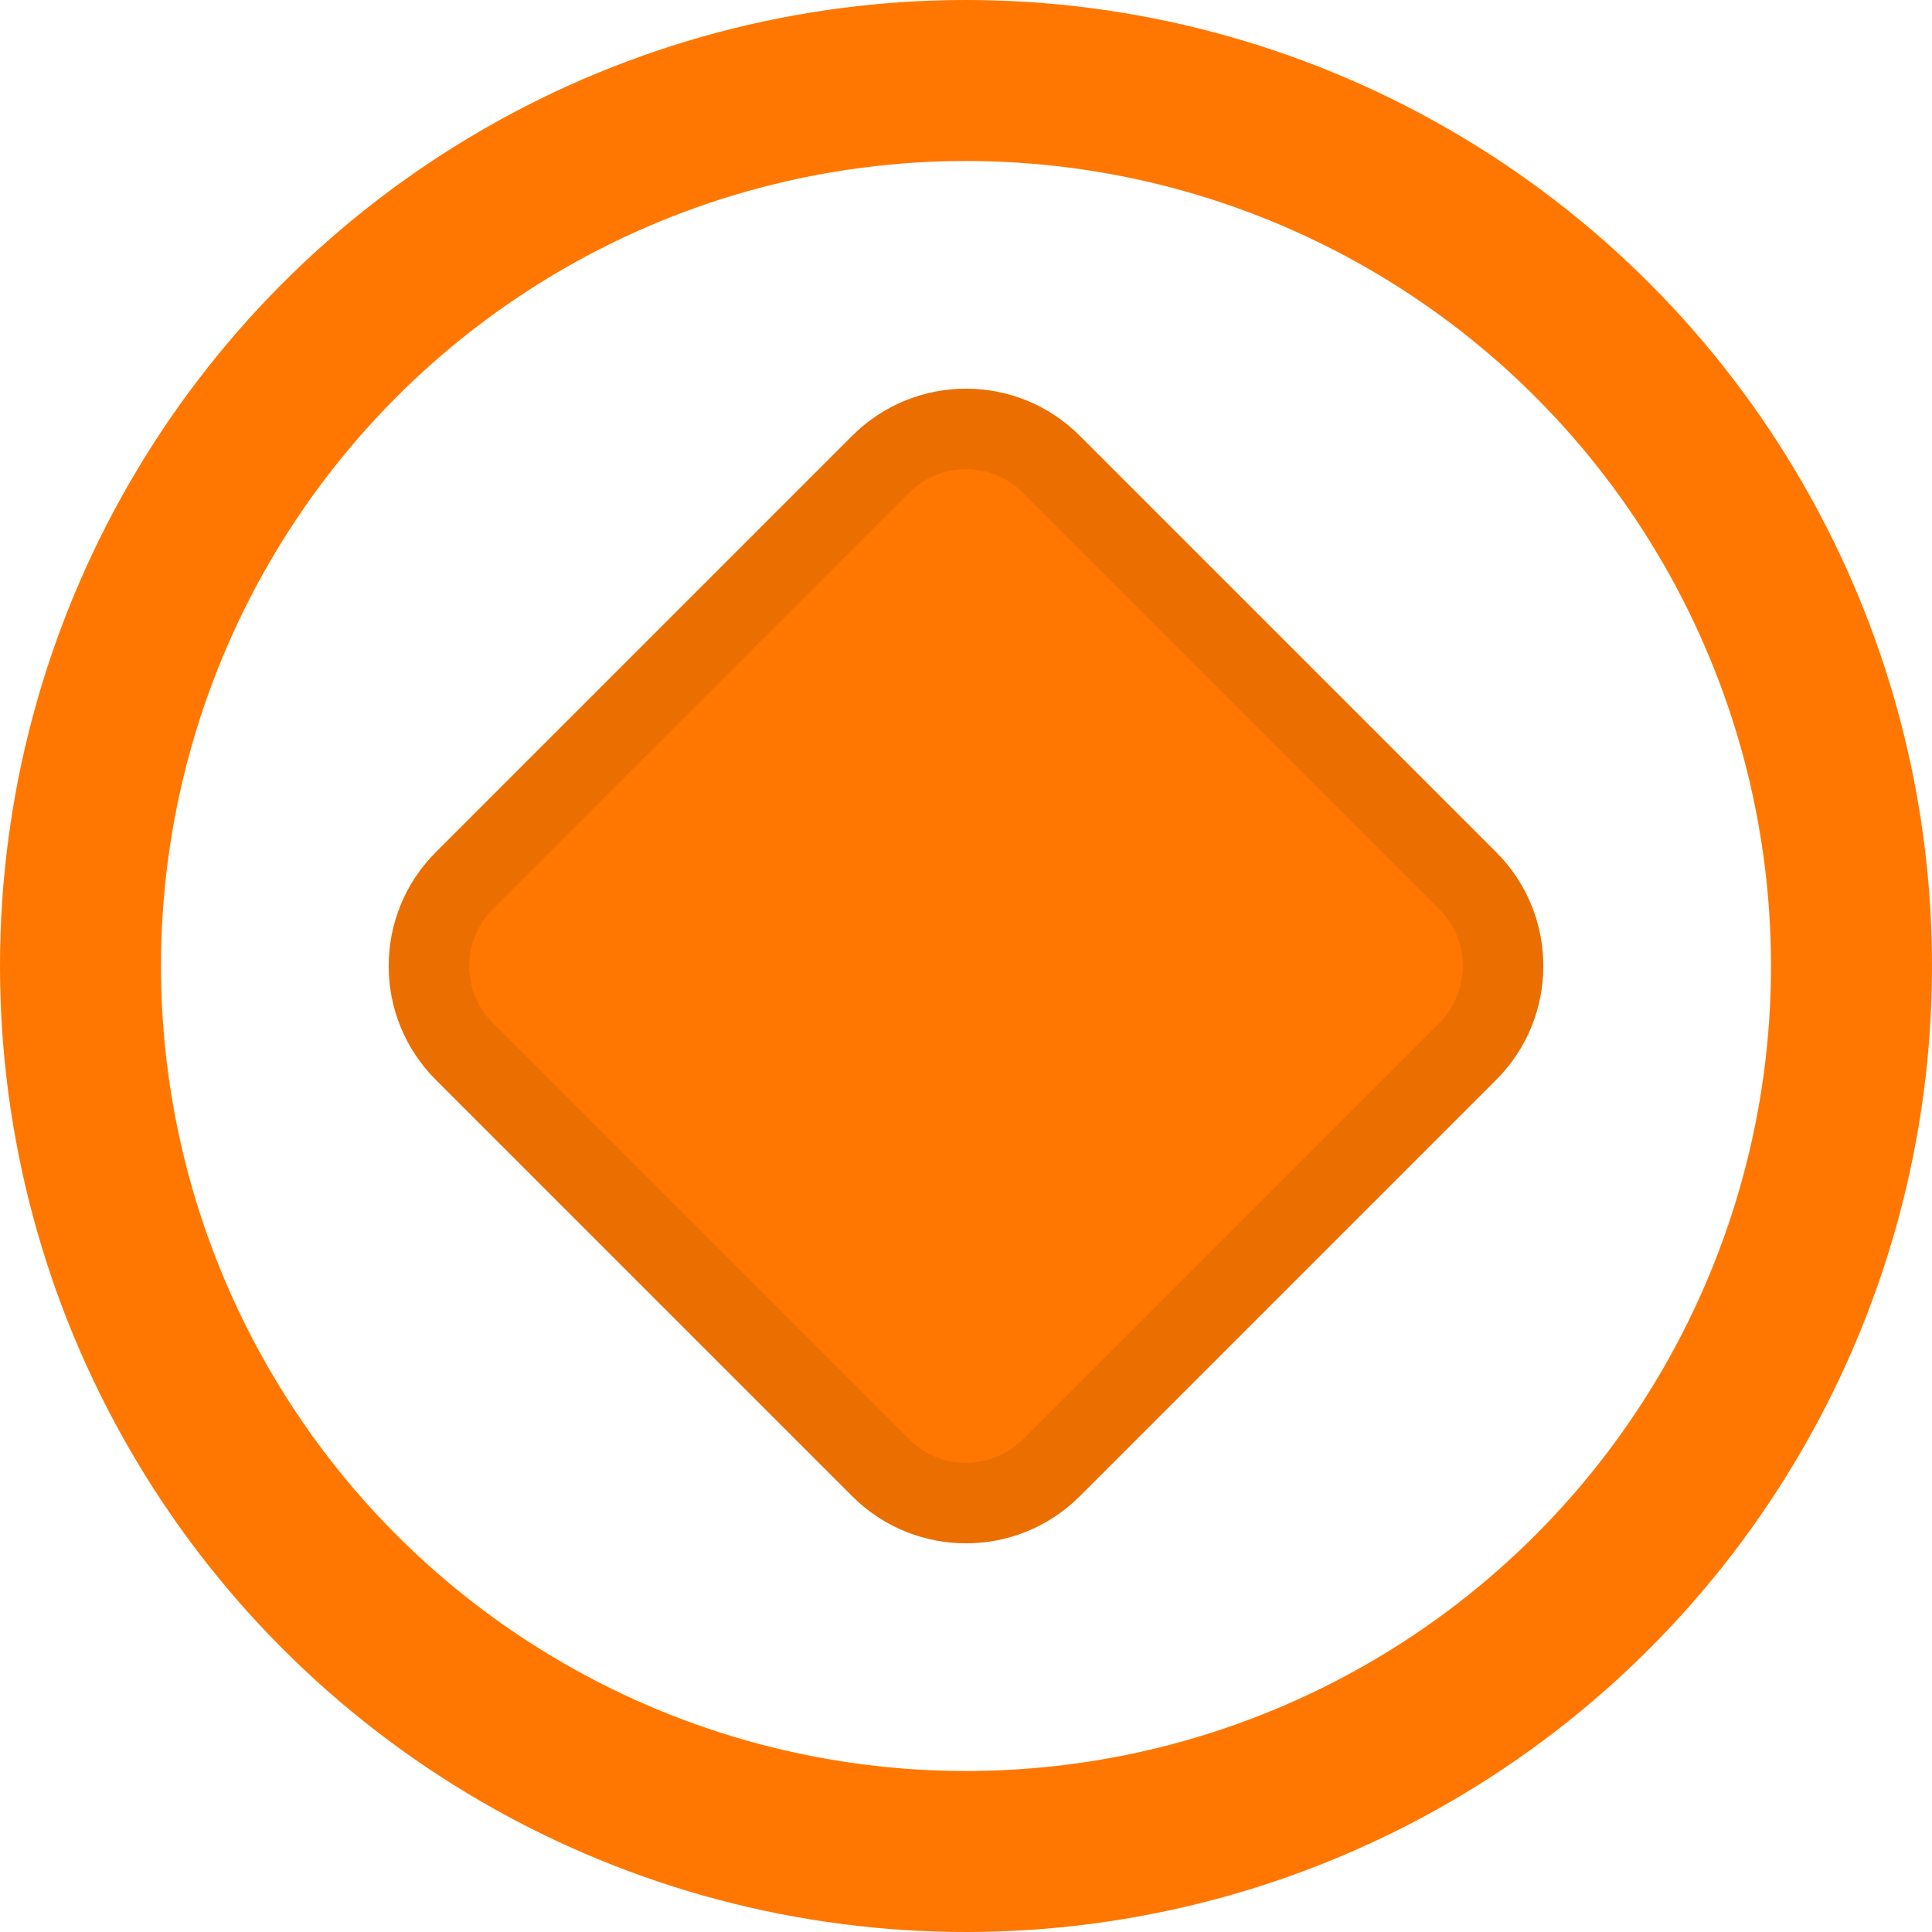 <svg width="24" height="24" viewBox="0 0 24 24" fill="none" xmlns="http://www.w3.org/2000/svg">
<circle cx="12" cy="12" r="11" stroke="#FF7700" stroke-width="2"/>
<path d="M10.586 5.414C11.367 4.633 12.633 4.633 13.414 5.414L18.586 10.586C19.367 11.367 19.367 12.633 18.586 13.414L13.414 18.586C12.633 19.367 11.367 19.367 10.586 18.586L5.414 13.414C4.633 12.633 4.633 11.367 5.414 10.586L10.586 5.414Z" fill="#FF7700"/>
<path d="M10.939 5.768C11.525 5.182 12.475 5.182 13.061 5.768L18.232 10.939C18.818 11.525 18.818 12.475 18.232 13.061L13.061 18.232C12.475 18.818 11.525 18.818 10.939 18.232L5.768 13.061C5.182 12.475 5.182 11.525 5.768 10.939L10.939 5.768Z" stroke="black" stroke-opacity="0.08"/>
</svg>
